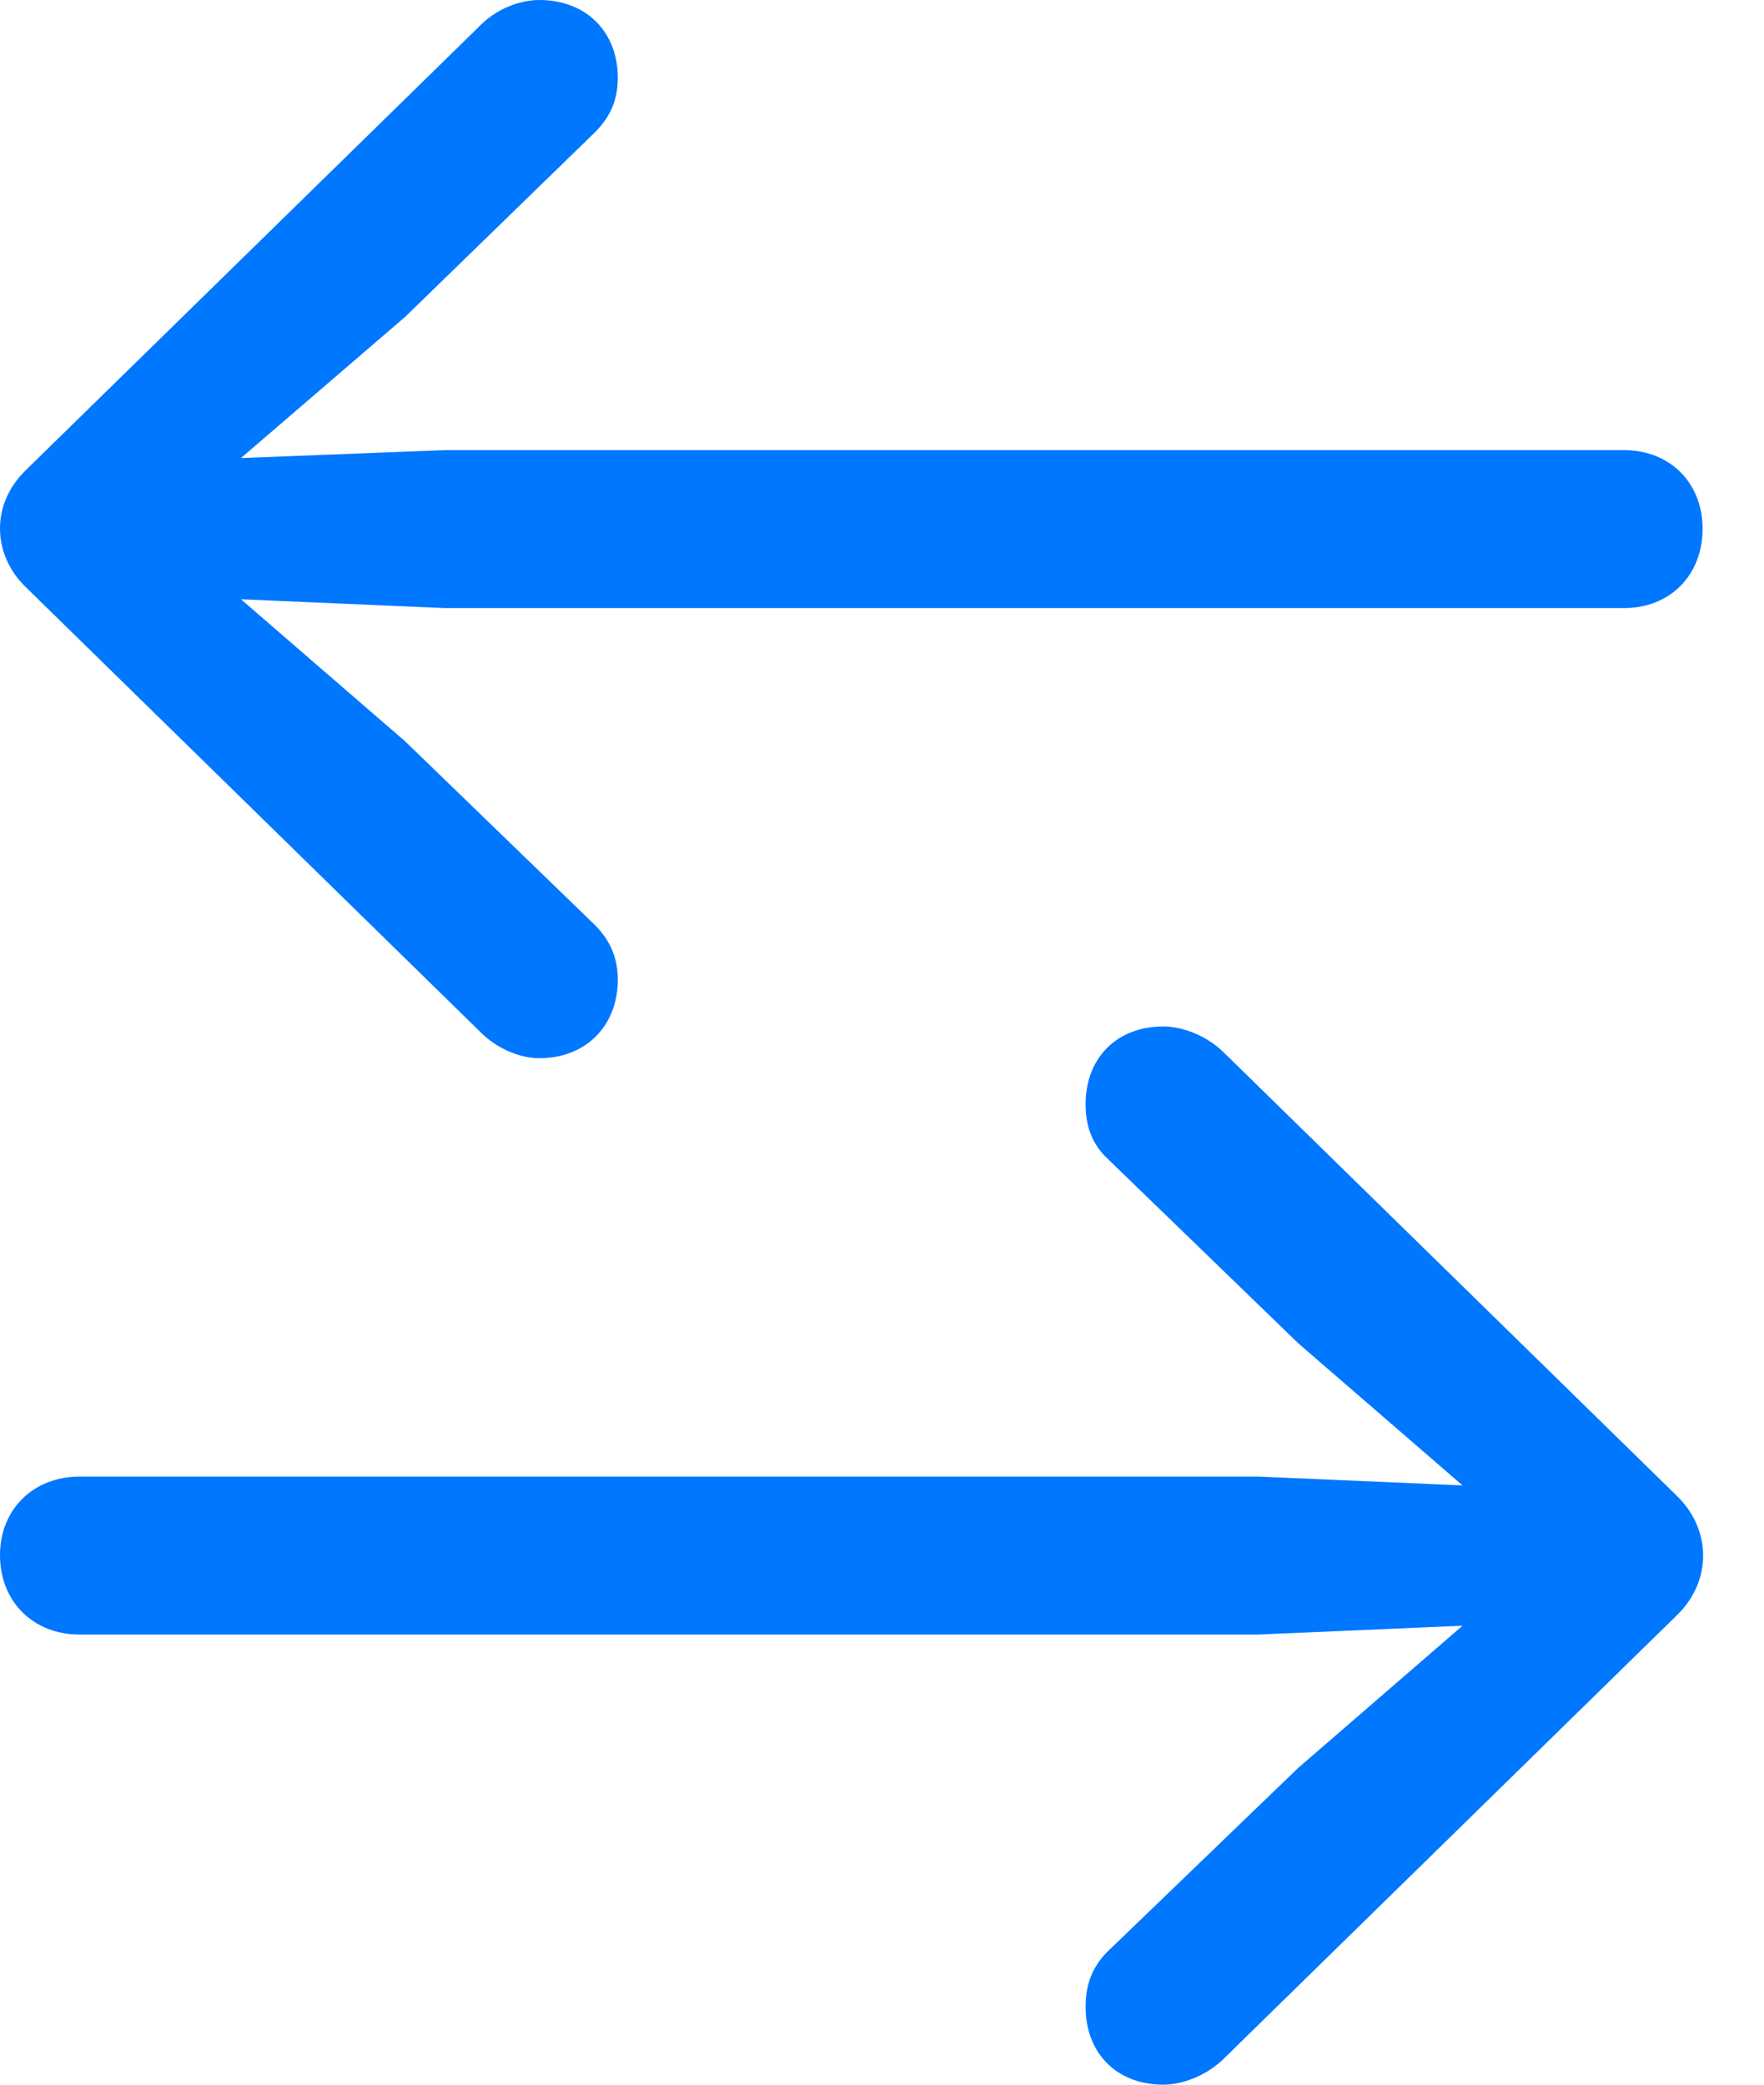 <svg width="22" height="26" viewBox="0 0 22 26" fill="none" xmlns="http://www.w3.org/2000/svg">
<path d="M0.33 5.856C-0.121 6.285 -0.099 6.924 0.33 7.331L5.999 12.879C6.197 13.077 6.484 13.198 6.726 13.198C7.309 13.198 7.705 12.791 7.705 12.219C7.705 11.943 7.606 11.723 7.419 11.536L5.053 9.246L3.005 7.474L5.548 7.584H20.254C20.826 7.584 21.234 7.177 21.234 6.594C21.234 6.021 20.826 5.614 20.254 5.614H5.548L3.005 5.713L5.053 3.952L7.419 1.651C7.606 1.464 7.705 1.255 7.705 0.969C7.705 0.396 7.309 0 6.726 0C6.484 0 6.197 0.11 5.999 0.308L0.33 5.856ZM20.915 20.144C21.355 19.715 21.344 19.076 20.915 18.658L15.246 13.11C15.047 12.923 14.761 12.802 14.508 12.802C13.925 12.802 13.539 13.198 13.539 13.771C13.539 14.057 13.627 14.277 13.815 14.453L16.192 16.754L18.24 18.526L15.697 18.416H0.991C0.418 18.416 5.15843e-05 18.823 5.15843e-05 19.395C5.15843e-05 19.979 0.418 20.386 0.991 20.386H15.697L18.24 20.276L16.192 22.048L13.815 24.338C13.627 24.525 13.539 24.745 13.539 25.031C13.539 25.604 13.925 26 14.508 26C14.761 26 15.047 25.879 15.246 25.692L20.915 20.144Z" fill="#0077FF"/>
</svg>
